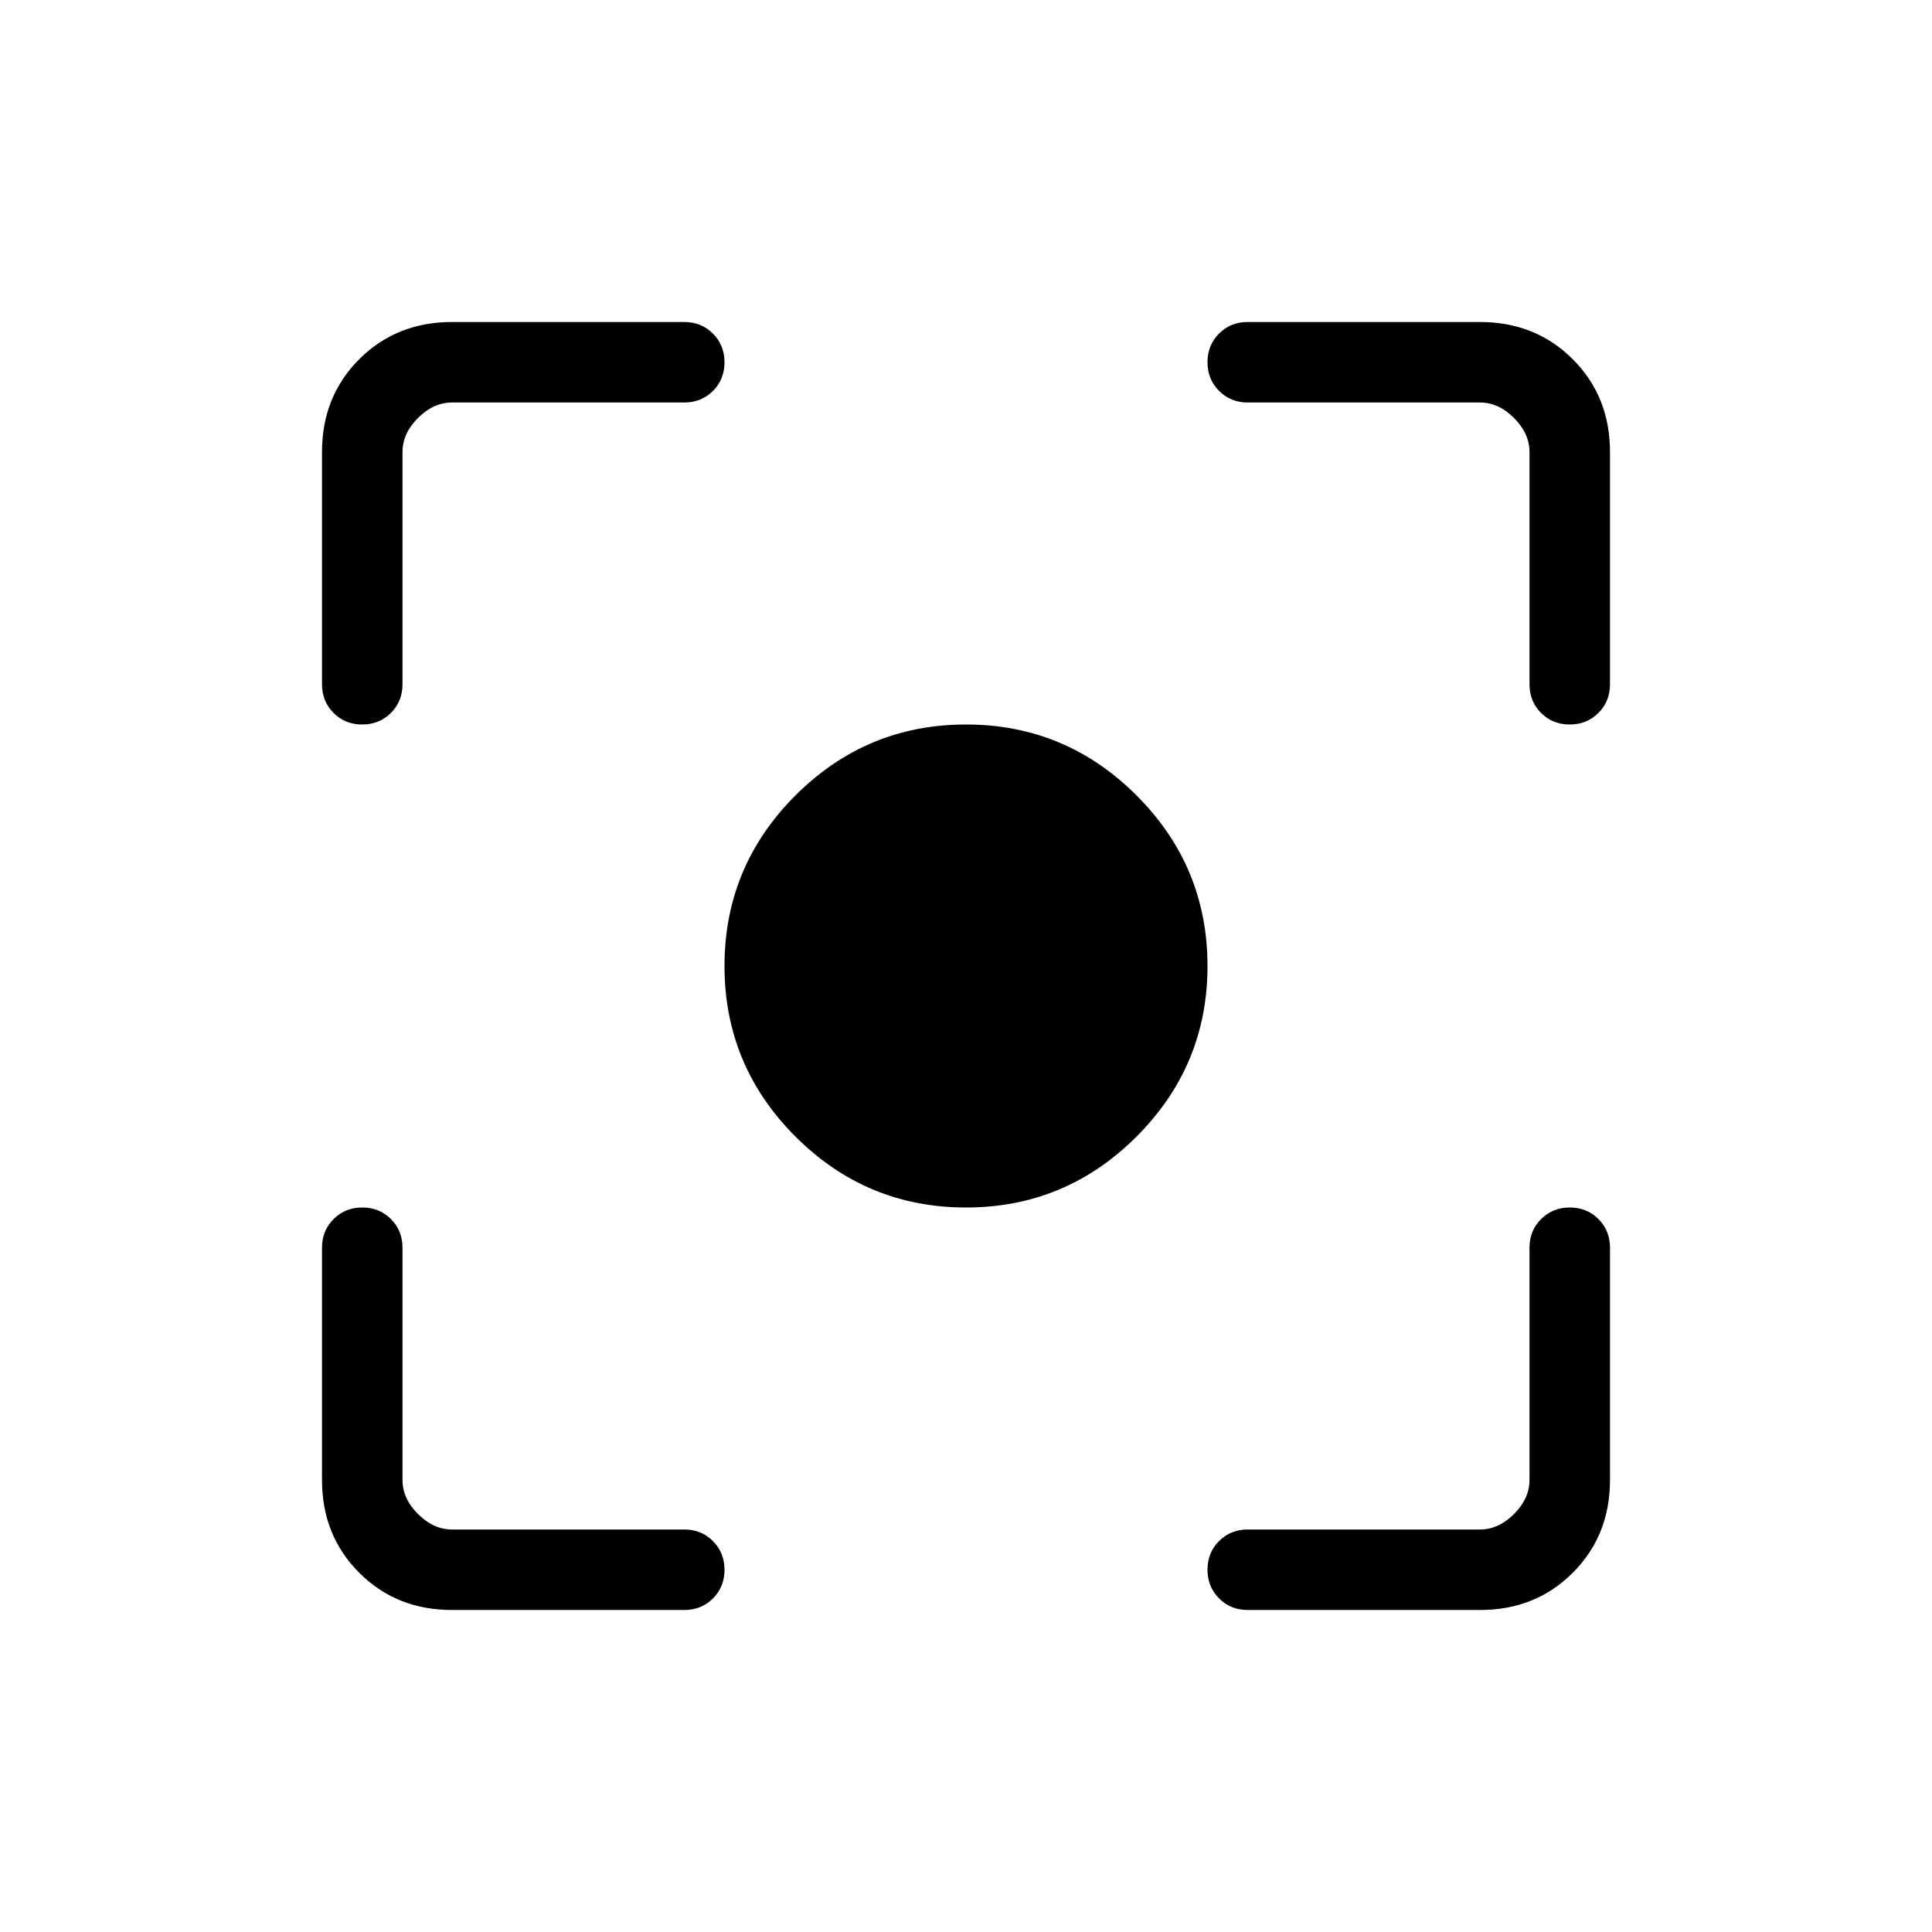 <svg xmlns="http://www.w3.org/2000/svg" height="24" viewBox="0 -960 960 960" width="24"><path d="M224.615-160Q197-160 178.5-178.5 160-197 160-224.615V-340q0-8.5 5.758-14.25 5.757-5.75 14.269-5.75 8.511 0 14.242 5.75Q200-348.5 200-340v115.385q0 9.23 7.692 16.923Q215.385-200 224.615-200H340q8.5 0 14.25 5.758t5.75 14.269q0 8.512-5.75 14.242Q348.5-160 340-160H224.615Zm510.77 0H620q-8.5 0-14.25-5.758-5.75-5.757-5.75-14.269 0-8.511 5.75-14.242Q611.5-200 620-200h115.385q9.23 0 16.923-7.692Q760-215.385 760-224.615V-340q0-8.5 5.758-14.25t14.269-5.75q8.512 0 14.242 5.75Q800-348.5 800-340v115.385Q800-197 781.5-178.5 763-160 735.385-160ZM160-620v-115.385Q160-763 178.5-781.5 197-800 224.615-800H340q8.5 0 14.25 5.758 5.75 5.757 5.75 14.269 0 8.511-5.75 14.242Q348.5-760 340-760H224.615q-9.23 0-16.923 7.692Q200-744.615 200-735.385V-620q0 8.5-5.758 14.25T179.973-600q-8.512 0-14.242-5.75Q160-611.5 160-620Zm600 0v-115.385q0-9.23-7.692-16.923Q744.615-760 735.385-760H620q-8.5 0-14.25-5.758T600-780.027q0-8.512 5.75-14.242Q611.5-800 620-800h115.385Q763-800 781.5-781.5 800-763 800-735.385V-620q0 8.5-5.758 14.25-5.757 5.75-14.269 5.75-8.511 0-14.242-5.75Q760-611.5 760-620ZM480-360q-49.5 0-84.75-35.25T360-480q0-49.5 35.25-84.75T480-600q49.5 0 84.75 35.25T600-480q0 49.5-35.25 84.75T480-360Z"/></svg>